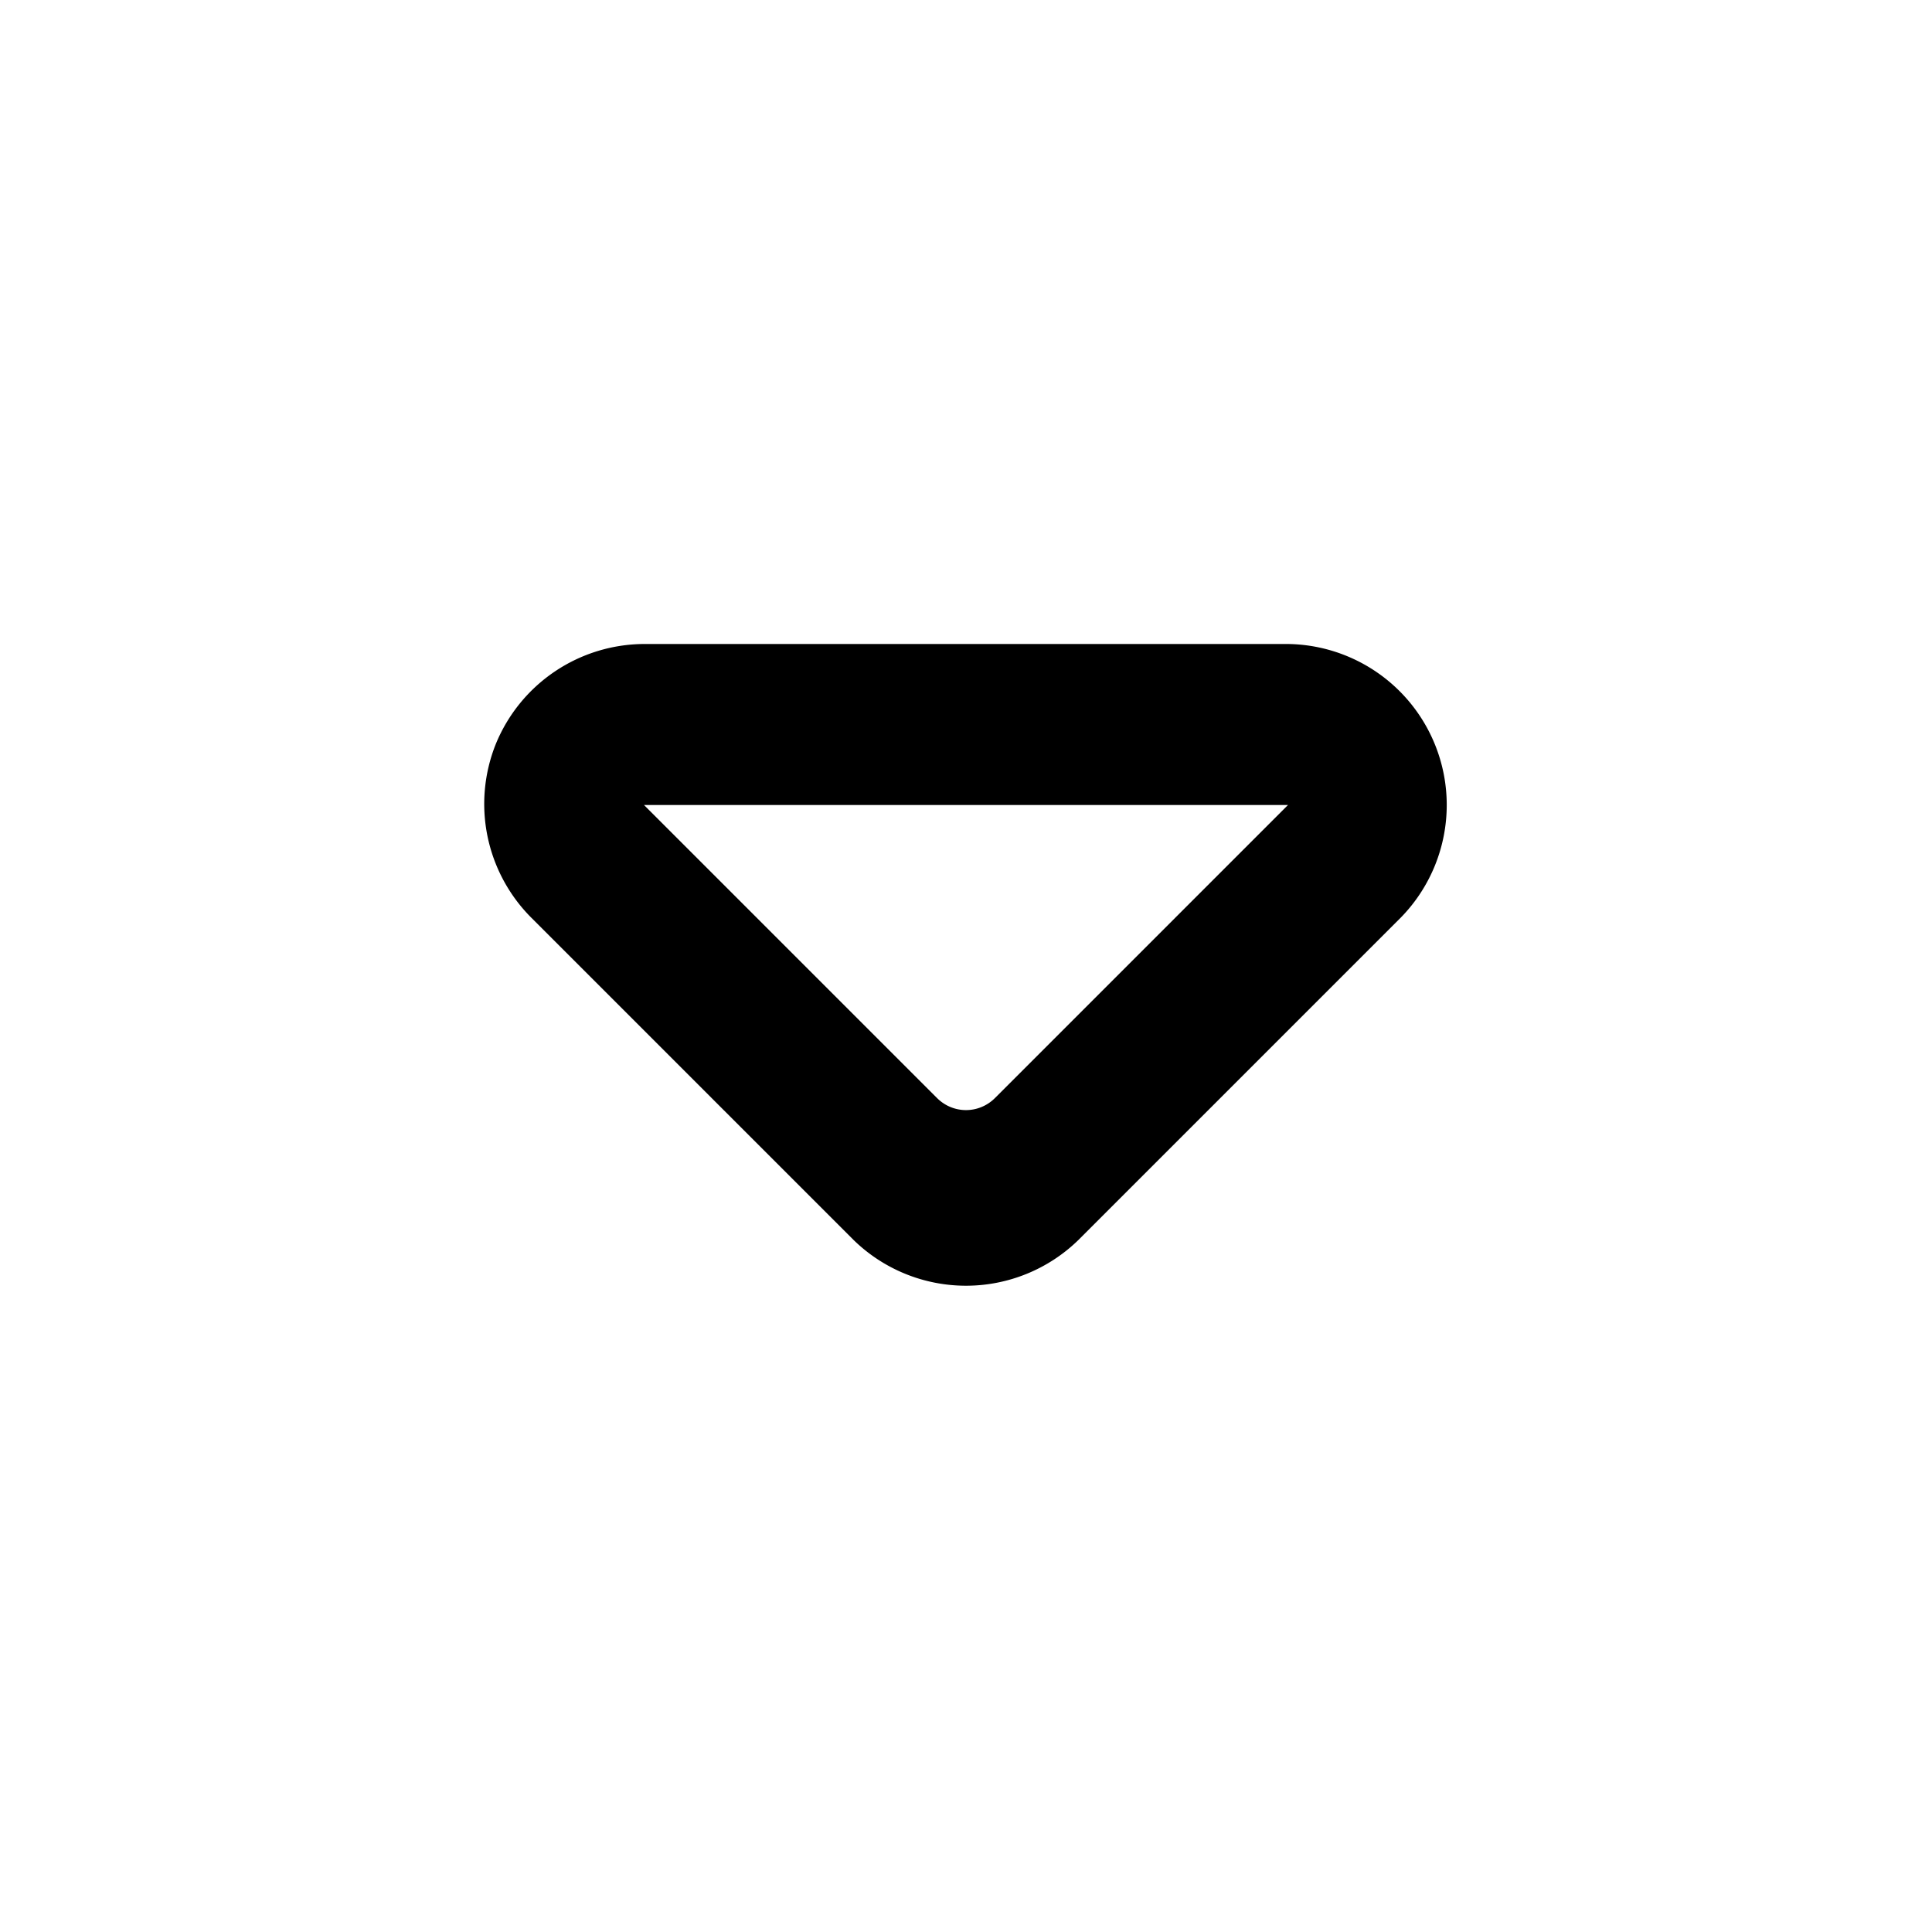 <svg width="12" height="12" viewBox="0 0 12 12" xmlns="http://www.w3.org/2000/svg"><path d="M3.08 4.62A1 1 0 0 1 4 4h4a1 1 0 0 1 .7 1.7l-2 2a1 1 0 0 1-1.4 0l-2-2a1 1 0 0 1-.22-1.08ZM4 5l1.82 1.82c.1.1.26.1.36 0L8 5H4Z"/></svg>